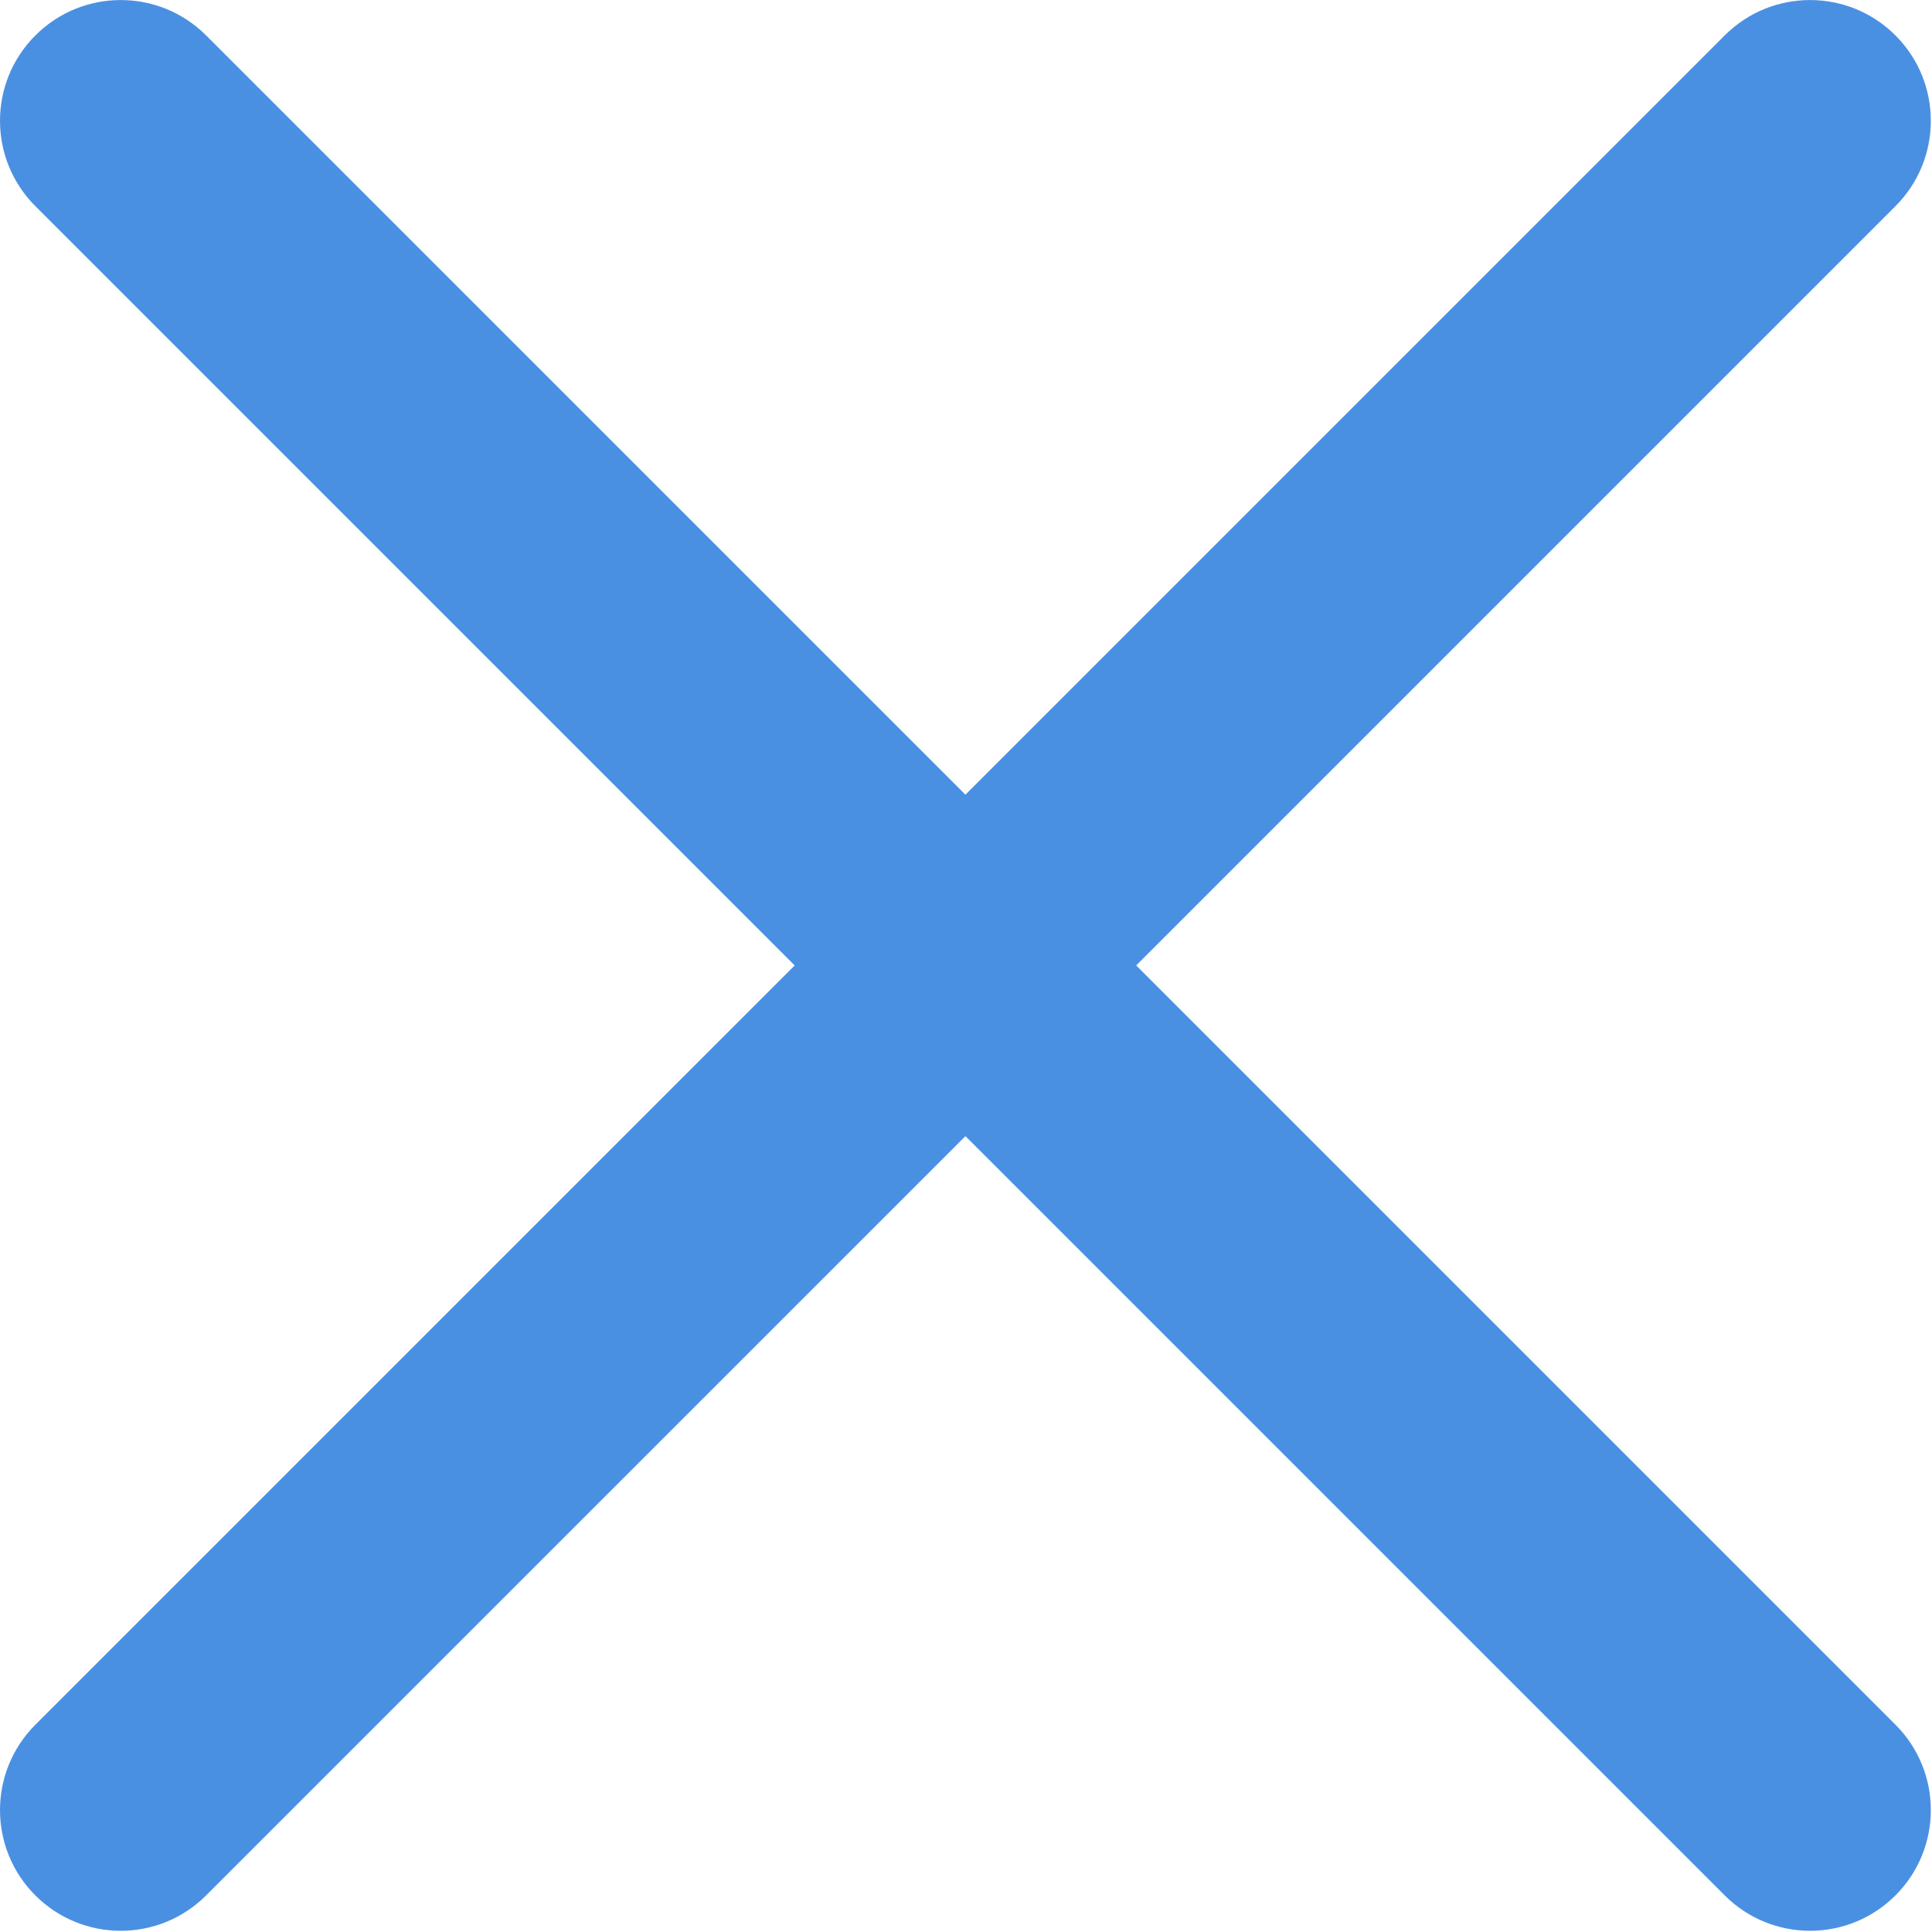 <?xml version="1.0" encoding="UTF-8"?>
<svg width="48px" height="48px" viewBox="0 0 48 48" version="1.1" xmlns="http://www.w3.org/2000/svg" xmlns:xlink="http://www.w3.org/1999/xlink">
    <!-- Generator: Sketch 48.2 (47327) - http://www.bohemiancoding.com/sketch -->
    <title>Shape</title>
    <desc>Created with Sketch.</desc>
    <defs></defs>
    <g id="Page-1" stroke="none" stroke-width="1" fill="none" fill-rule="evenodd">
        <g id="close" fill="#4A90E2" fill-rule="nonzero">
            <path d="M28.228,23.986 L47.092,5.122 C48.264,3.951 48.264,2.051 47.092,0.88 C45.92,-0.292 44.022,-0.292 42.85,0.88 L23.986,19.744 L5.121,0.88 C3.949,-0.292 2.051,-0.292 0.879,0.88 C-0.293,2.051 -0.293,3.951 0.879,5.122 L19.744,23.986 L0.879,42.85 C-0.293,44.021 -0.293,45.921 0.879,47.092 C1.465,47.677 2.233,47.97 3,47.97 C3.767,47.97 4.535,47.677 5.121,47.091 L23.986,28.227 L42.85,47.091 C43.436,47.677 44.204,47.97 44.971,47.97 C45.738,47.97 46.506,47.677 47.092,47.091 C48.264,45.92 48.264,44.02 47.092,42.849 L28.228,23.986 Z" id="Shape"></path>
        </g>
    </g>
</svg>